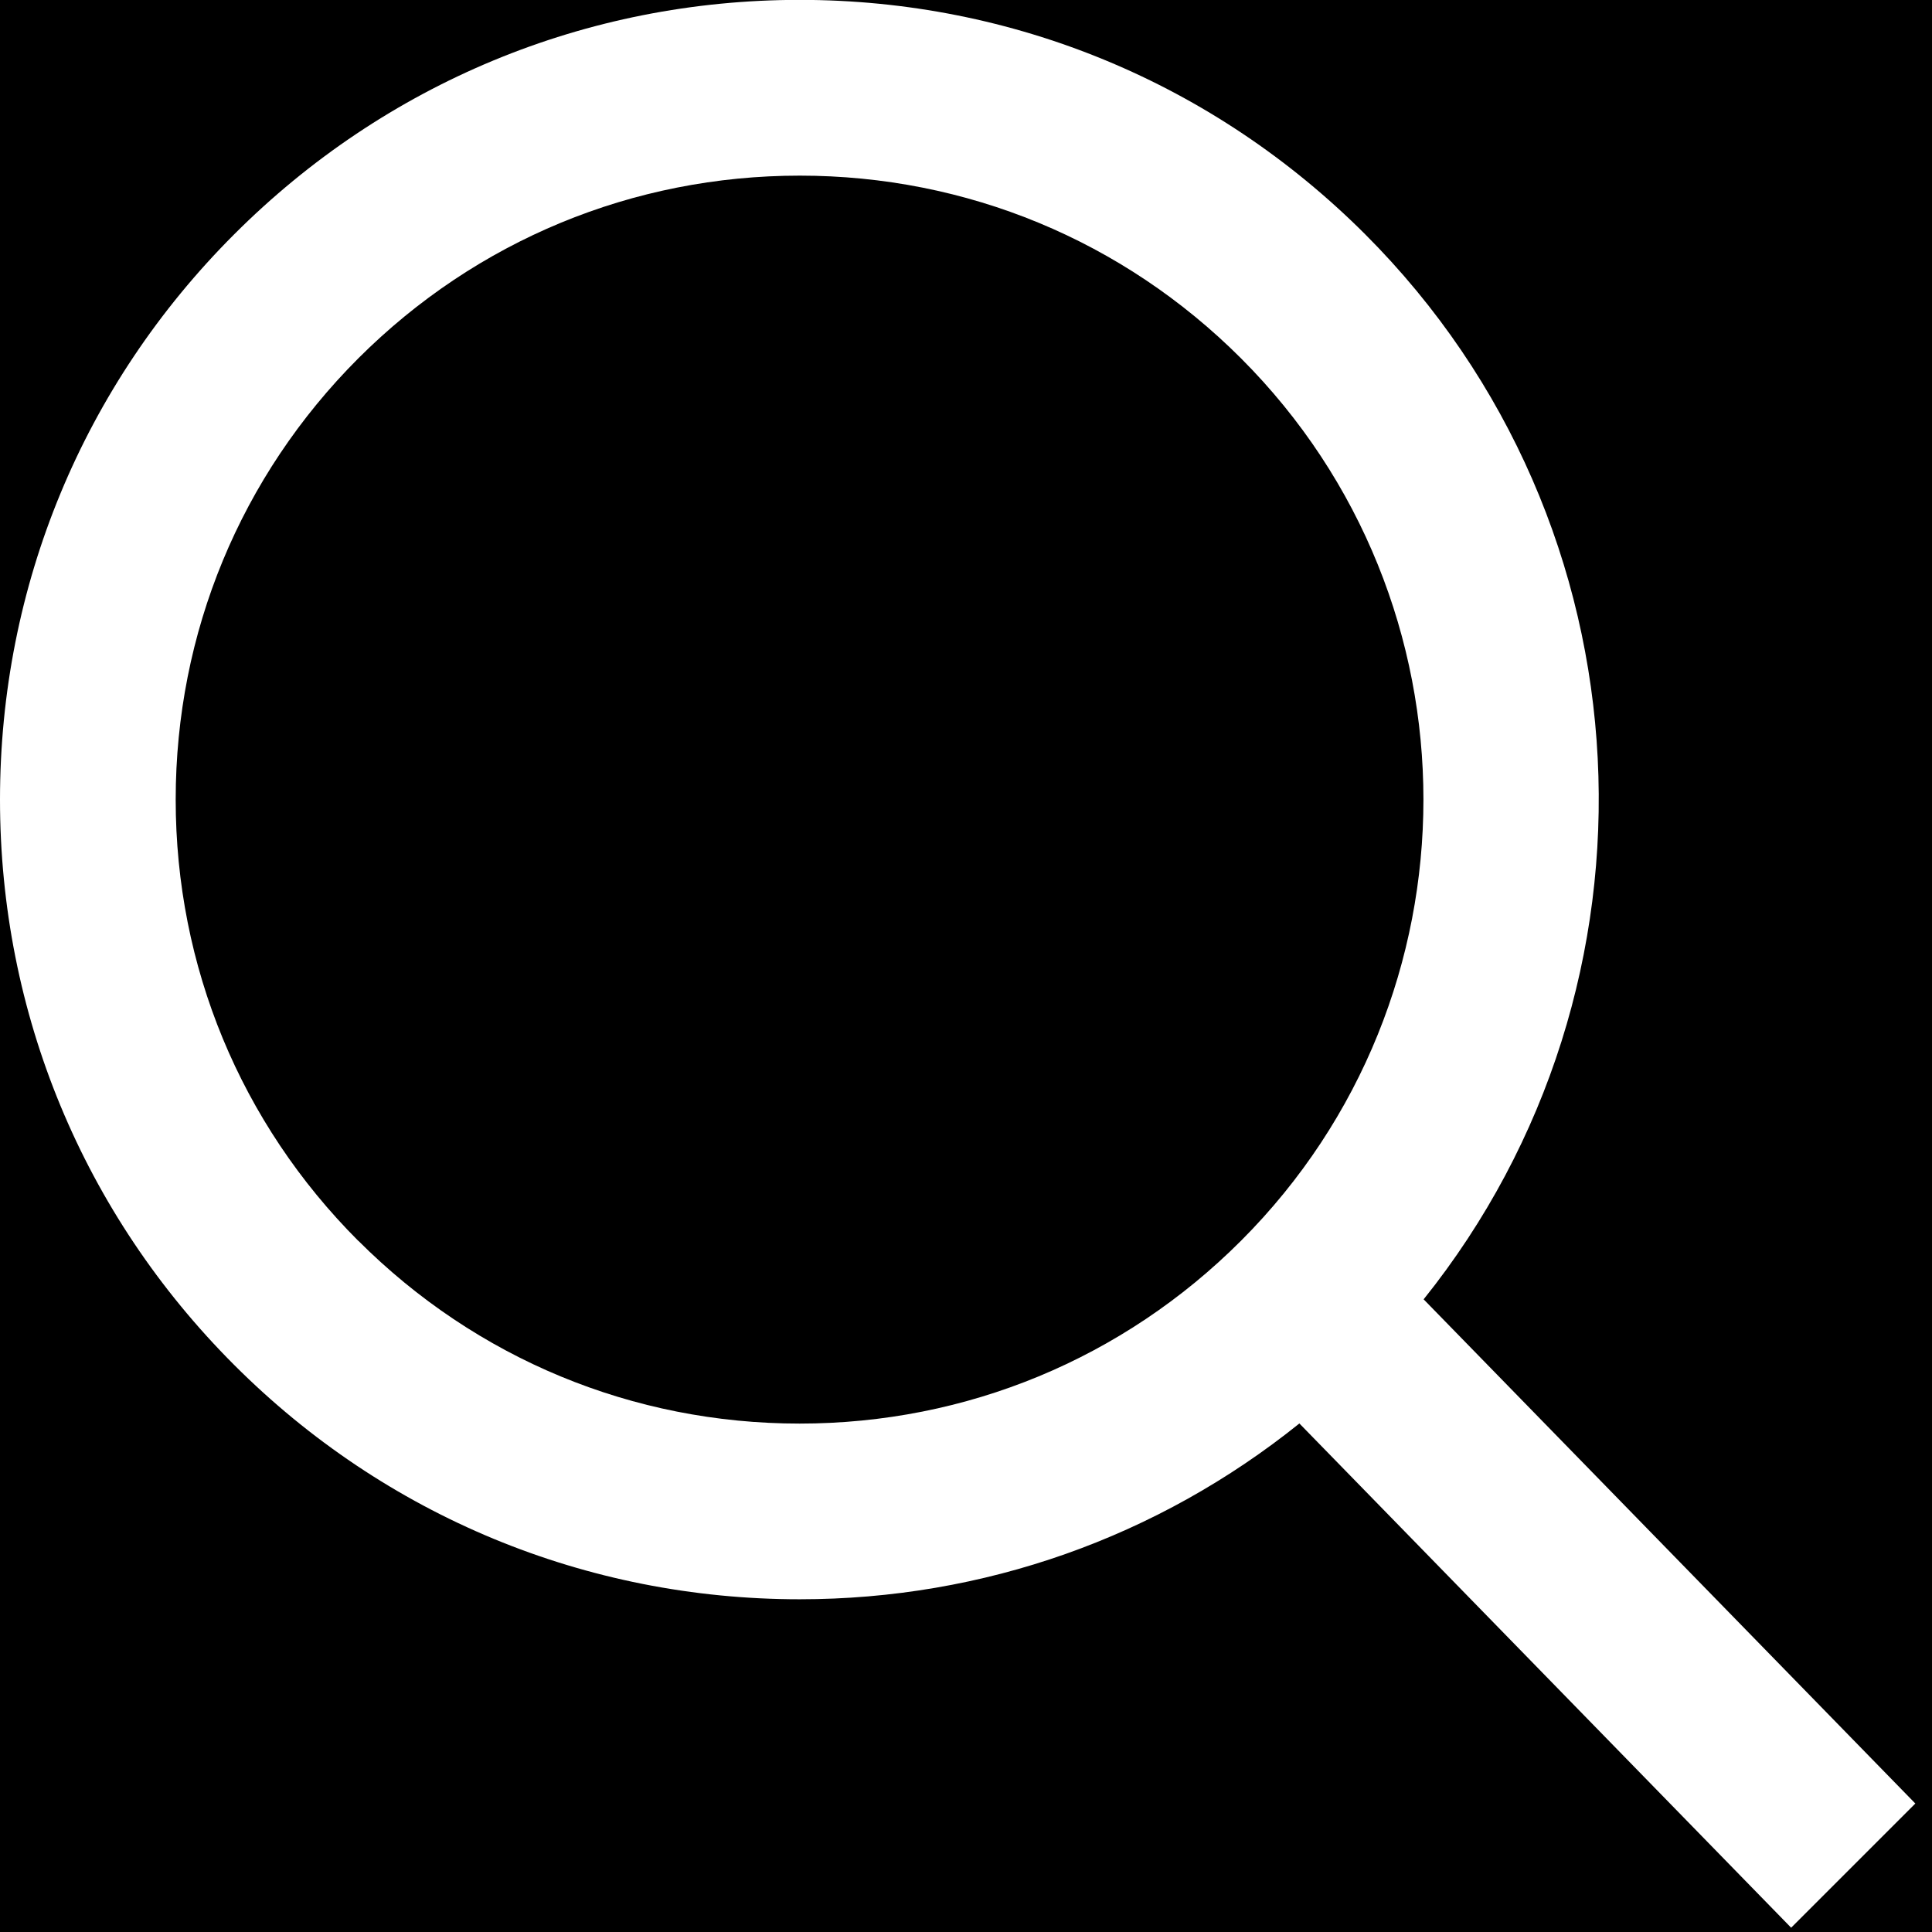 <svg xmlns="http://www.w3.org/2000/svg" width="32" height="32" viewBox="0 0 32 32"><path d="M0 0h32v32H0z"/><path fill="#fff" d="M5.936 20.554C3.983 18.6 2.91 16.006 2.91 13.244s1.073-5.356 3.026-7.31c1.952-1.95 4.548-3.025 7.31-3.025s5.356 1.074 7.308 3.025c4.03 4.03 4.03 10.588 0 14.618-1.952 1.952-4.548 3.027-7.31 3.027s-5.356-1.075-7.308-3.027zm17.643.968c4.167-5.196 3.847-12.827-.97-17.644-2.502-2.5-5.827-3.88-9.365-3.88S6.38 1.38 3.88 3.88C1.378 6.38 0 9.706 0 13.244s1.378 6.863 3.88 9.365c2.5 2.5 5.828 3.88 9.365 3.88 3.05 0 5.935-1.03 8.277-2.912l8.145 8.352 2.057-2.057-8.145-8.352z"/></svg>